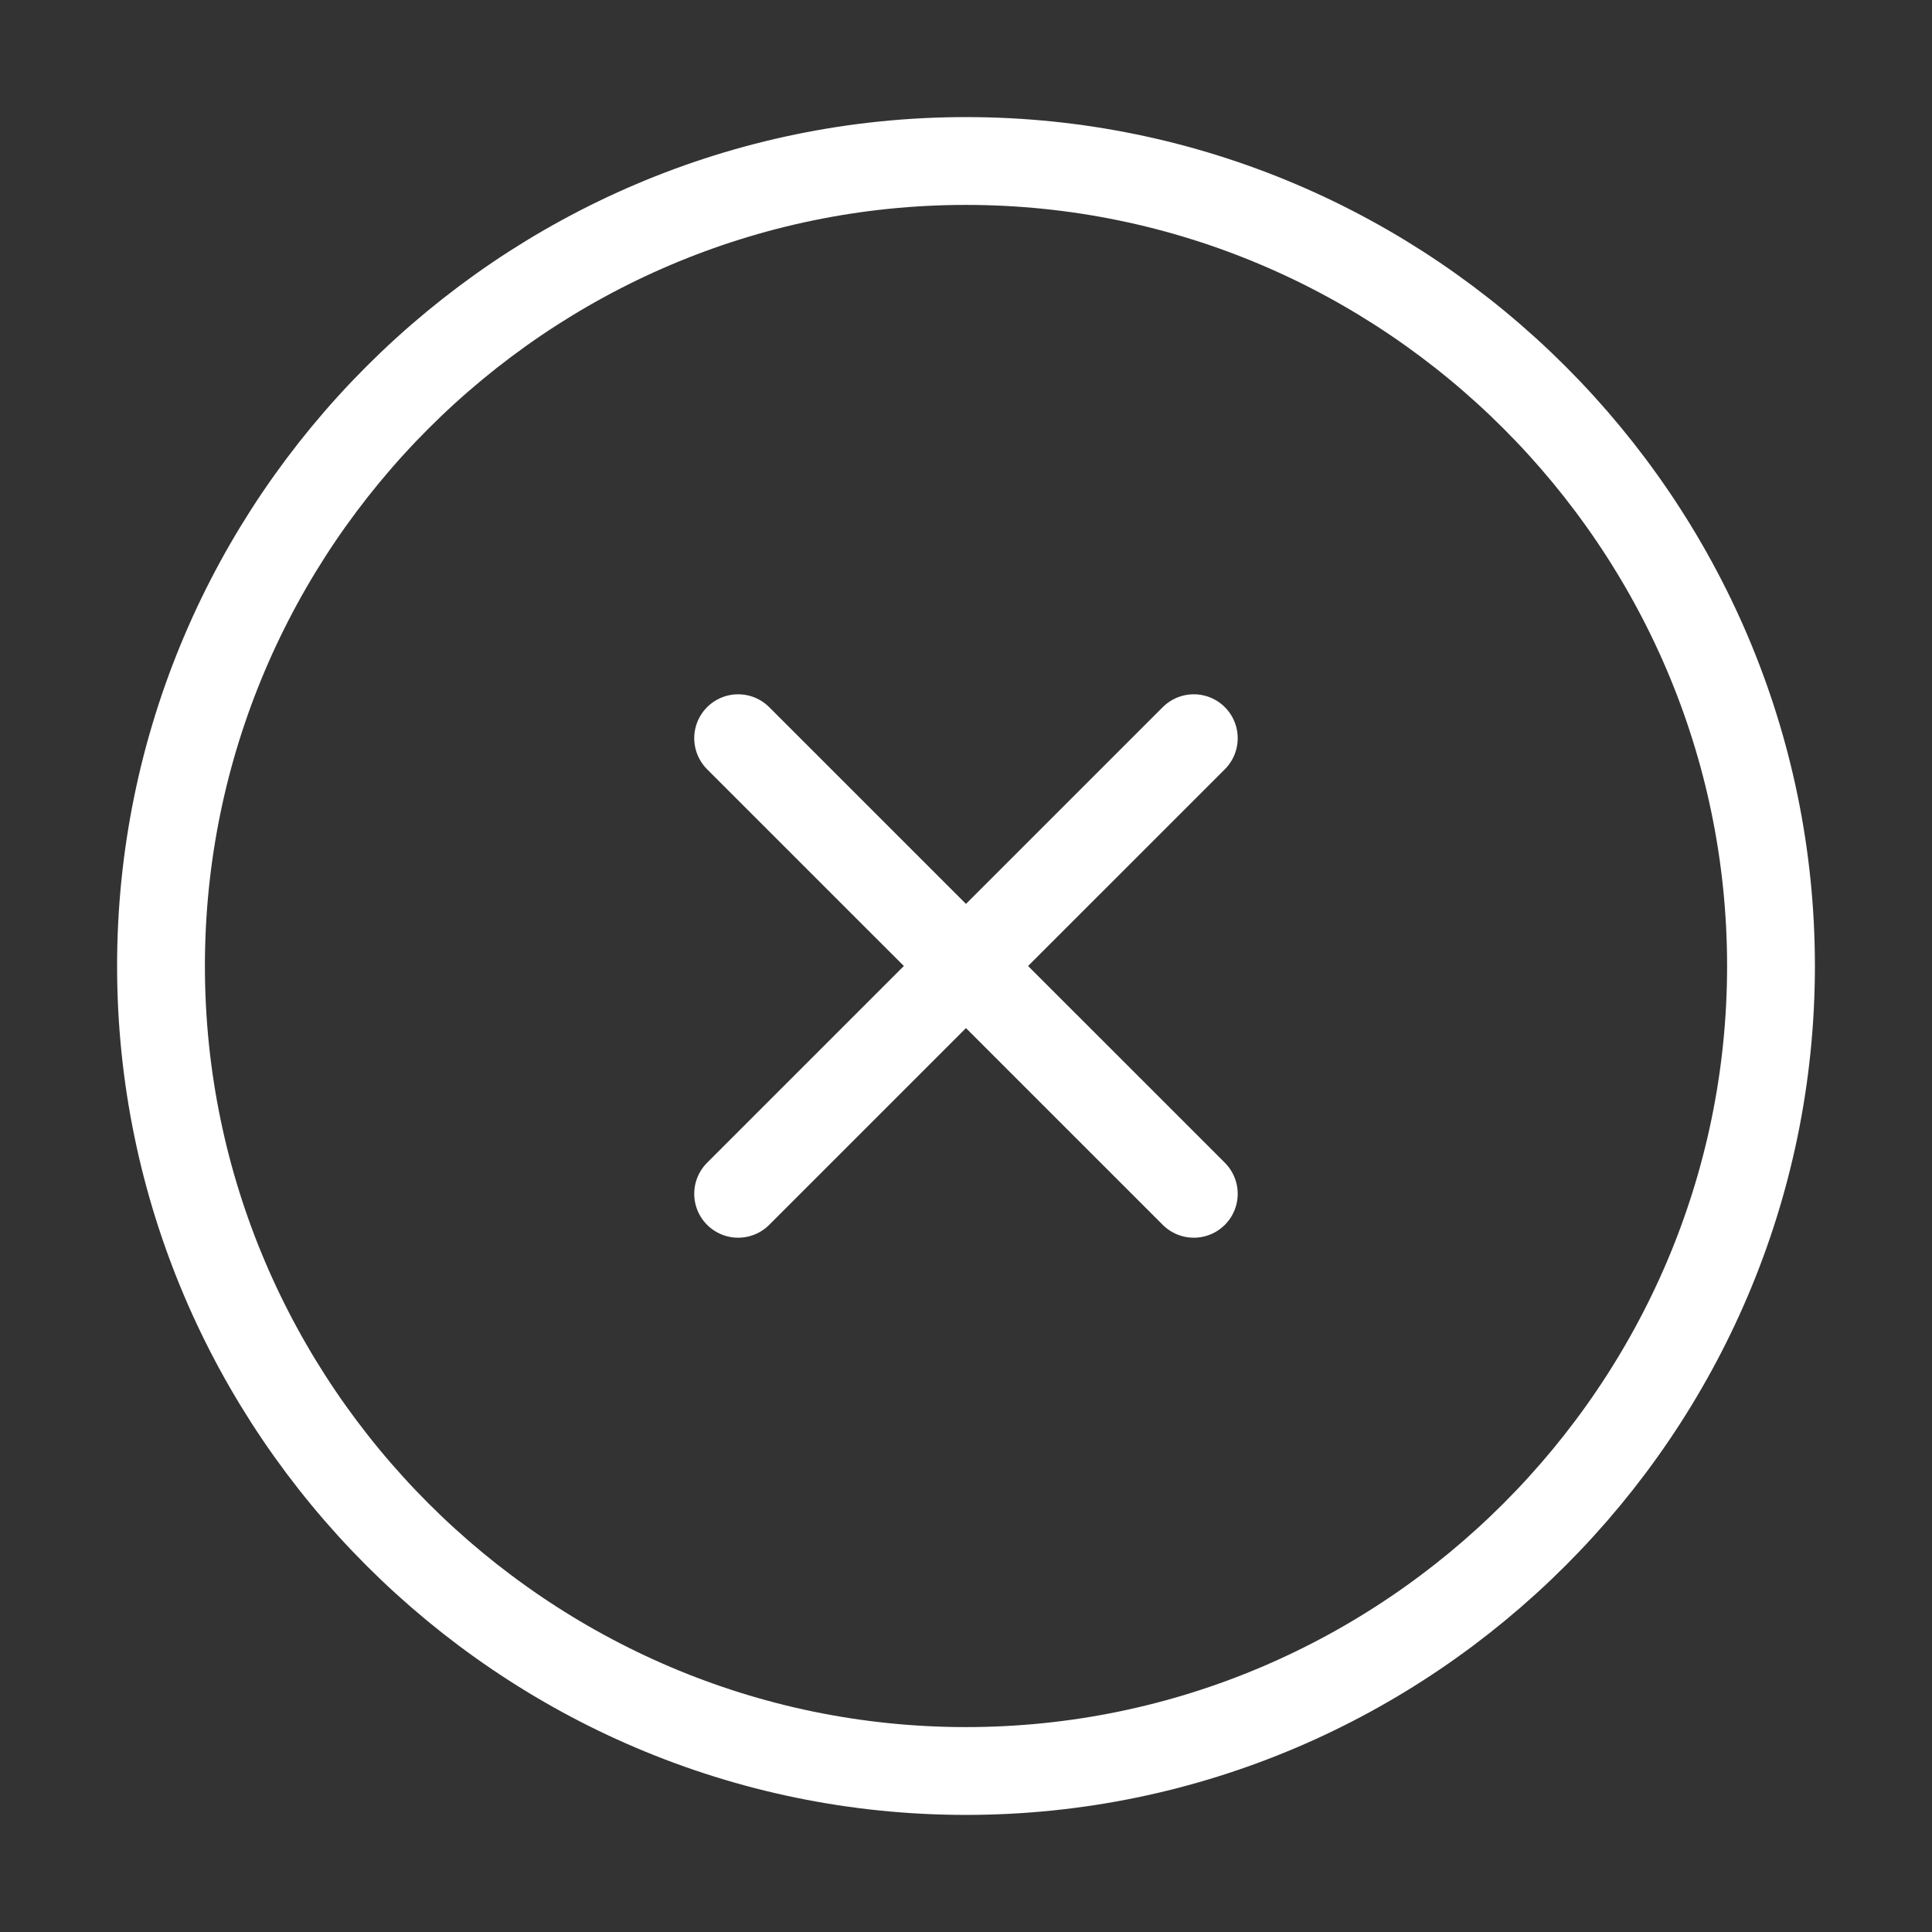<svg width="33" height="33" viewBox="0 0 33 33" fill="none" xmlns="http://www.w3.org/2000/svg">
<rect x="0" y="0" width="33" height="33" fill="#333333" stroke="none"/>
<path d="M16.5 30.25C24.062 30.25 30.25 24.062 30.25 16.5C30.25 8.938 24.062 2.75 16.5 2.75C8.938 2.75 2.75 8.938 2.75 16.5C2.75 24.062 8.938 30.25 16.5 30.25Z" stroke="white" stroke-width="1.5" stroke-linecap="round" stroke-linejoin="round"/>
<path d="M12.608 20.391L20.391 12.609" stroke="white" stroke-width="1.5" stroke-linecap="round" stroke-linejoin="round"/>
<path d="M20.391 20.391L12.608 12.609" stroke="white" stroke-width="1.5" stroke-linecap="round" stroke-linejoin="round"/>
</svg>
